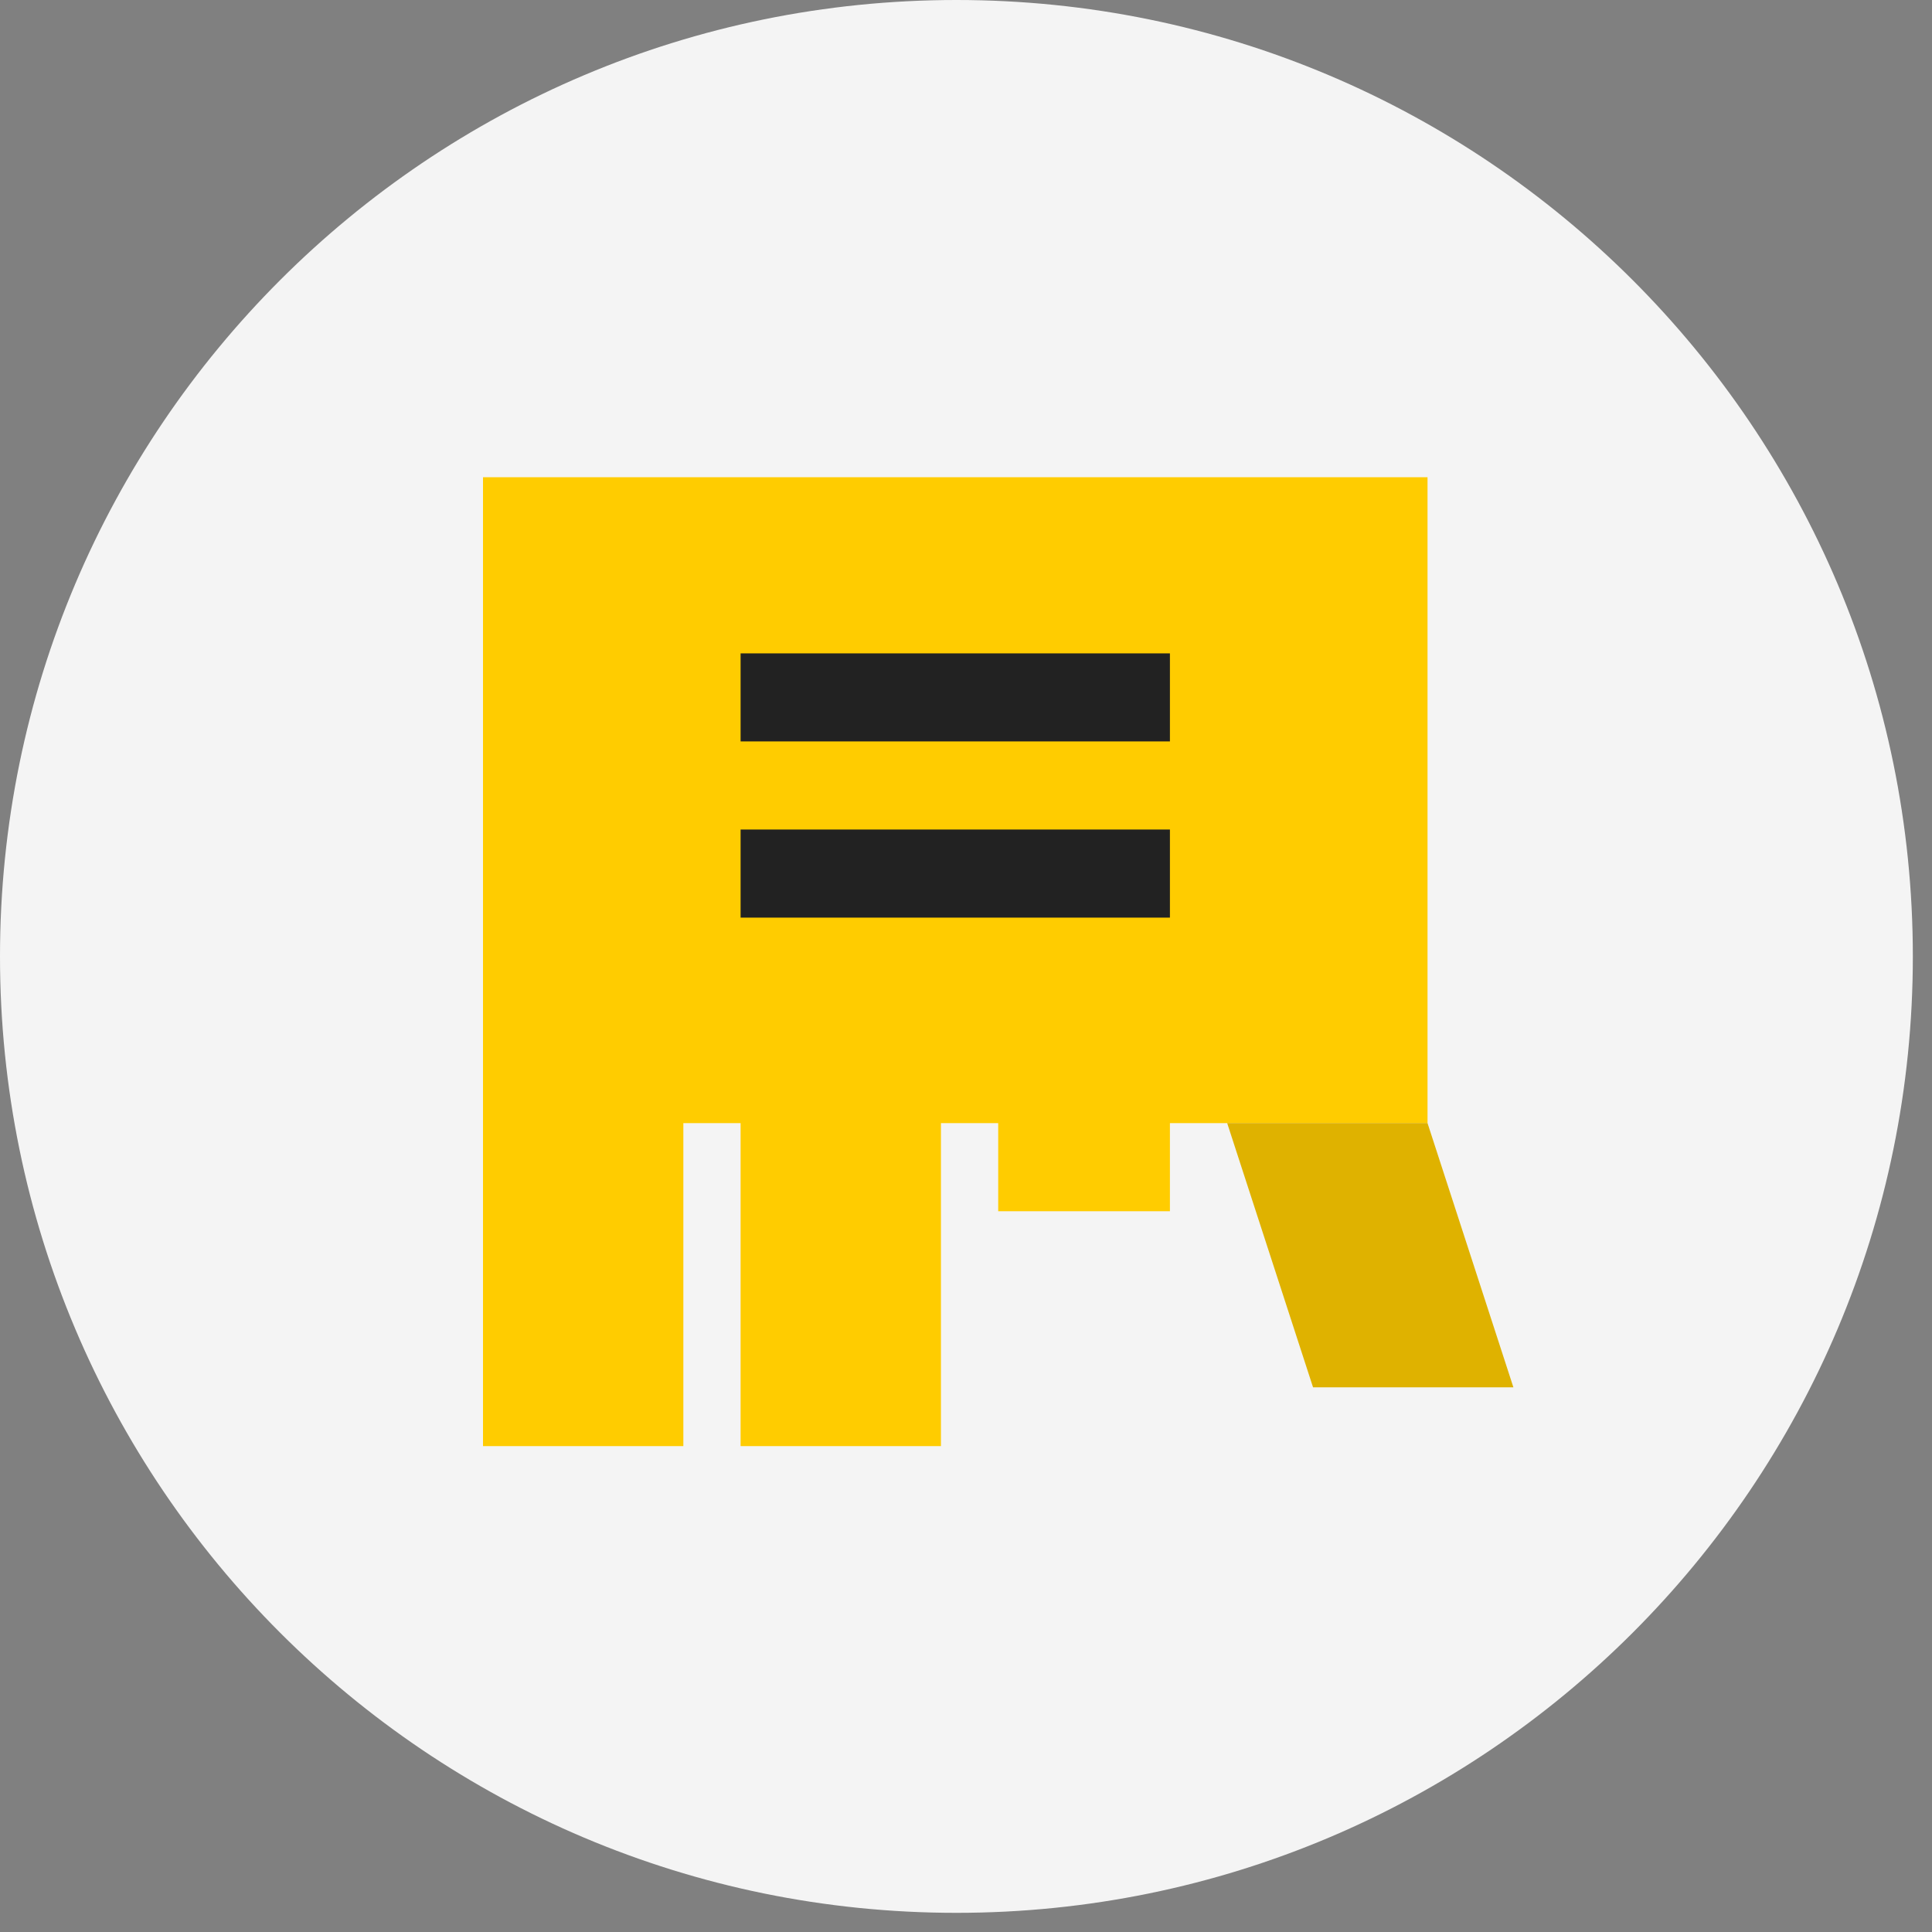 <svg width="60" height="60" xmlns="http://www.w3.org/2000/svg" xmlns:xlink="http://www.w3.org/1999/xlink"><rect width="100%" height="100%" fill="#808080" stroke="none"/><defs><path d="M29.703 59.405c16.404 0 29.702-13.298 29.702-29.702C59.405 13.298 46.107 0 29.703 0 13.298 0 0 13.298 0 29.703c0 16.404 13.298 29.702 29.703 29.702z" id="a"/></defs><g fill="none" fill-rule="evenodd"><mask id="b" fill="#fff"><use xlink:href="#a"/></mask><use fill="#F4F4F4" xlink:href="#a"/><g mask="url(#b)"><path fill="#FC0" d="M15 14.82V44.91h6.222v-10.03H23v10.03h6.222v-10.03H31v2.736h5.333v-2.736h8V14.821z"/><path d="M23 20.291h13.333v2.735H23v-2.735zm0 5.47h13.333v2.736H23v-2.735z" fill="#222"/><path fill="#DFB200" d="M40.778 43.085H47l-2.667-8.206h-6.222z"/></g></g></svg>